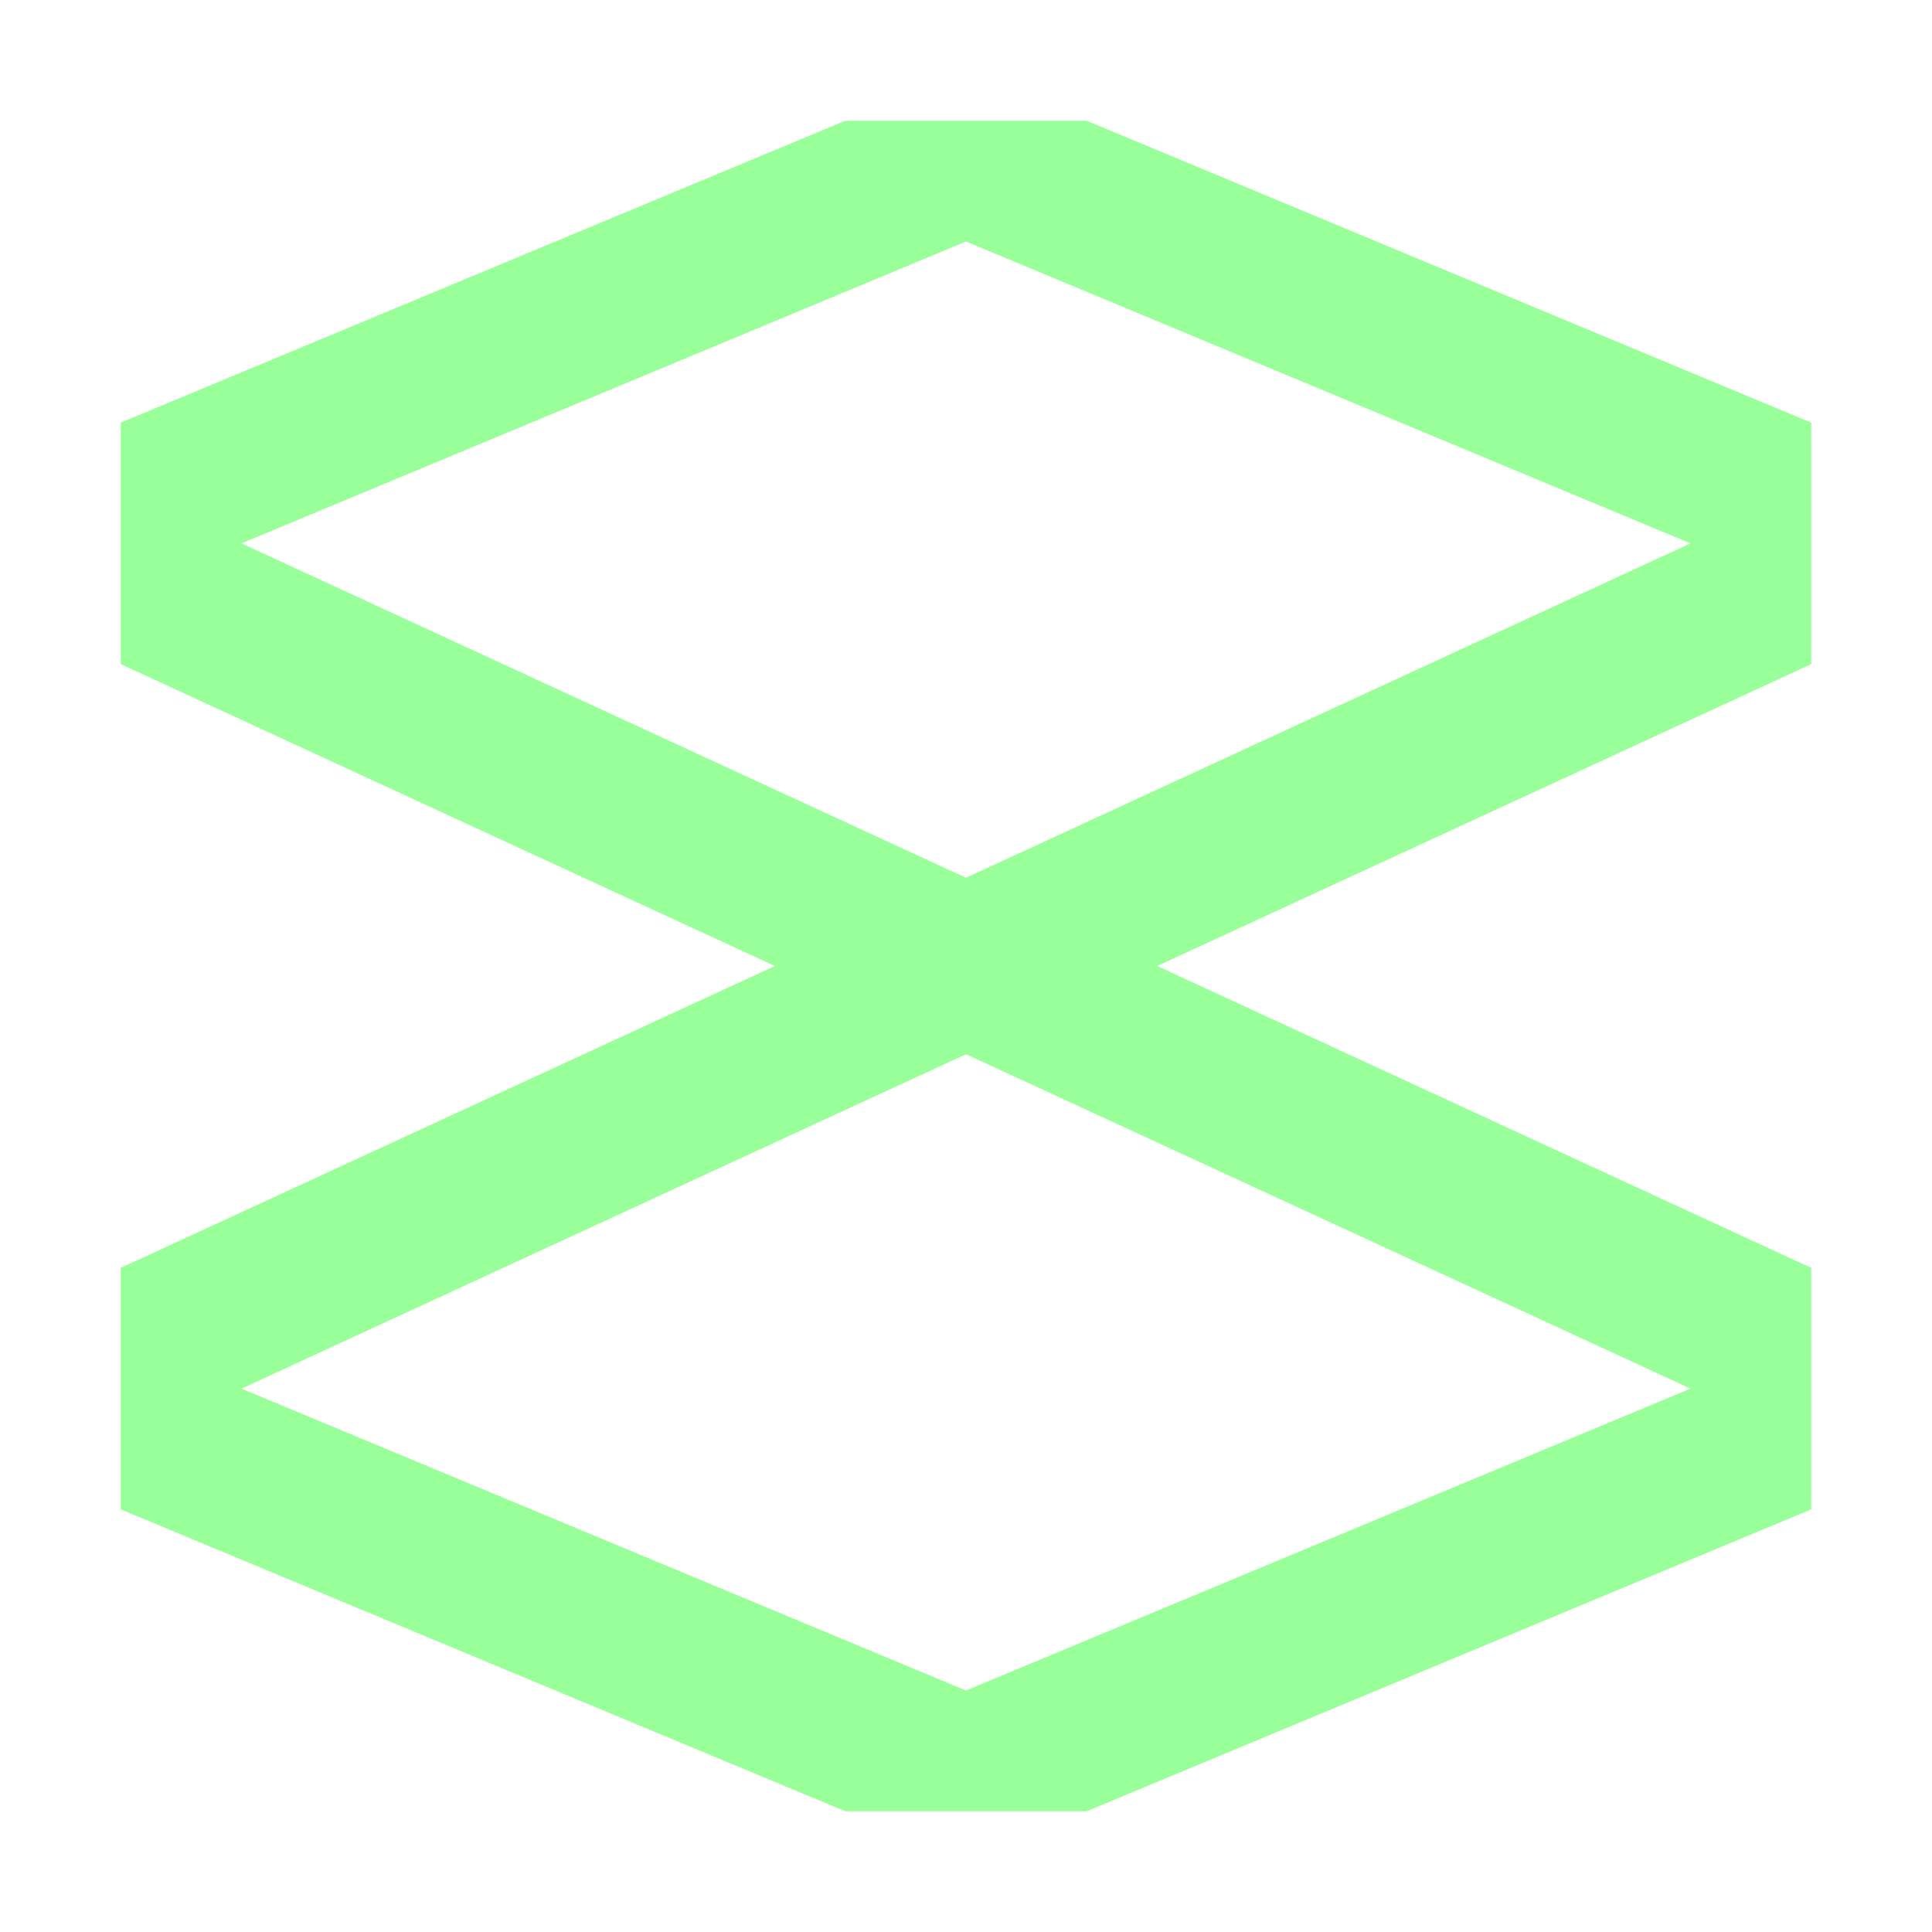 <?xml version='1.0' encoding='utf-8'?>
<svg xmlns:dc="http://purl.org/dc/elements/1.1/" xmlns:cc="http://creativecommons.org/ns#" xmlns:rdf="http://www.w3.org/1999/02/22-rdf-syntax-ns#" xmlns="http://www.w3.org/2000/svg" version="1.1" width="100%" height="100%" viewBox="0 0 16 16" id="svg2">
  <defs id="defs6"/>
  <rect width="16" height="16" x="0" y="0" id="canvas" style="fill:none;stroke:none;visibility:hidden"/>
  <path d="m 0,4.5 13,6 L 7,13 1,10.5 14,4.5 14,2.5 8,0 6,0 l 1,1 6,2.5 -13,6 0,2 6,2.5 2,0 6,-2.5 0,-2 L 1,3.5 7,1 6,0 0,2.5 Z" id="nature-reserve" style="fill:#99ff99;fill-opacity:1" transform="translate(1,1)"/>
</svg>
